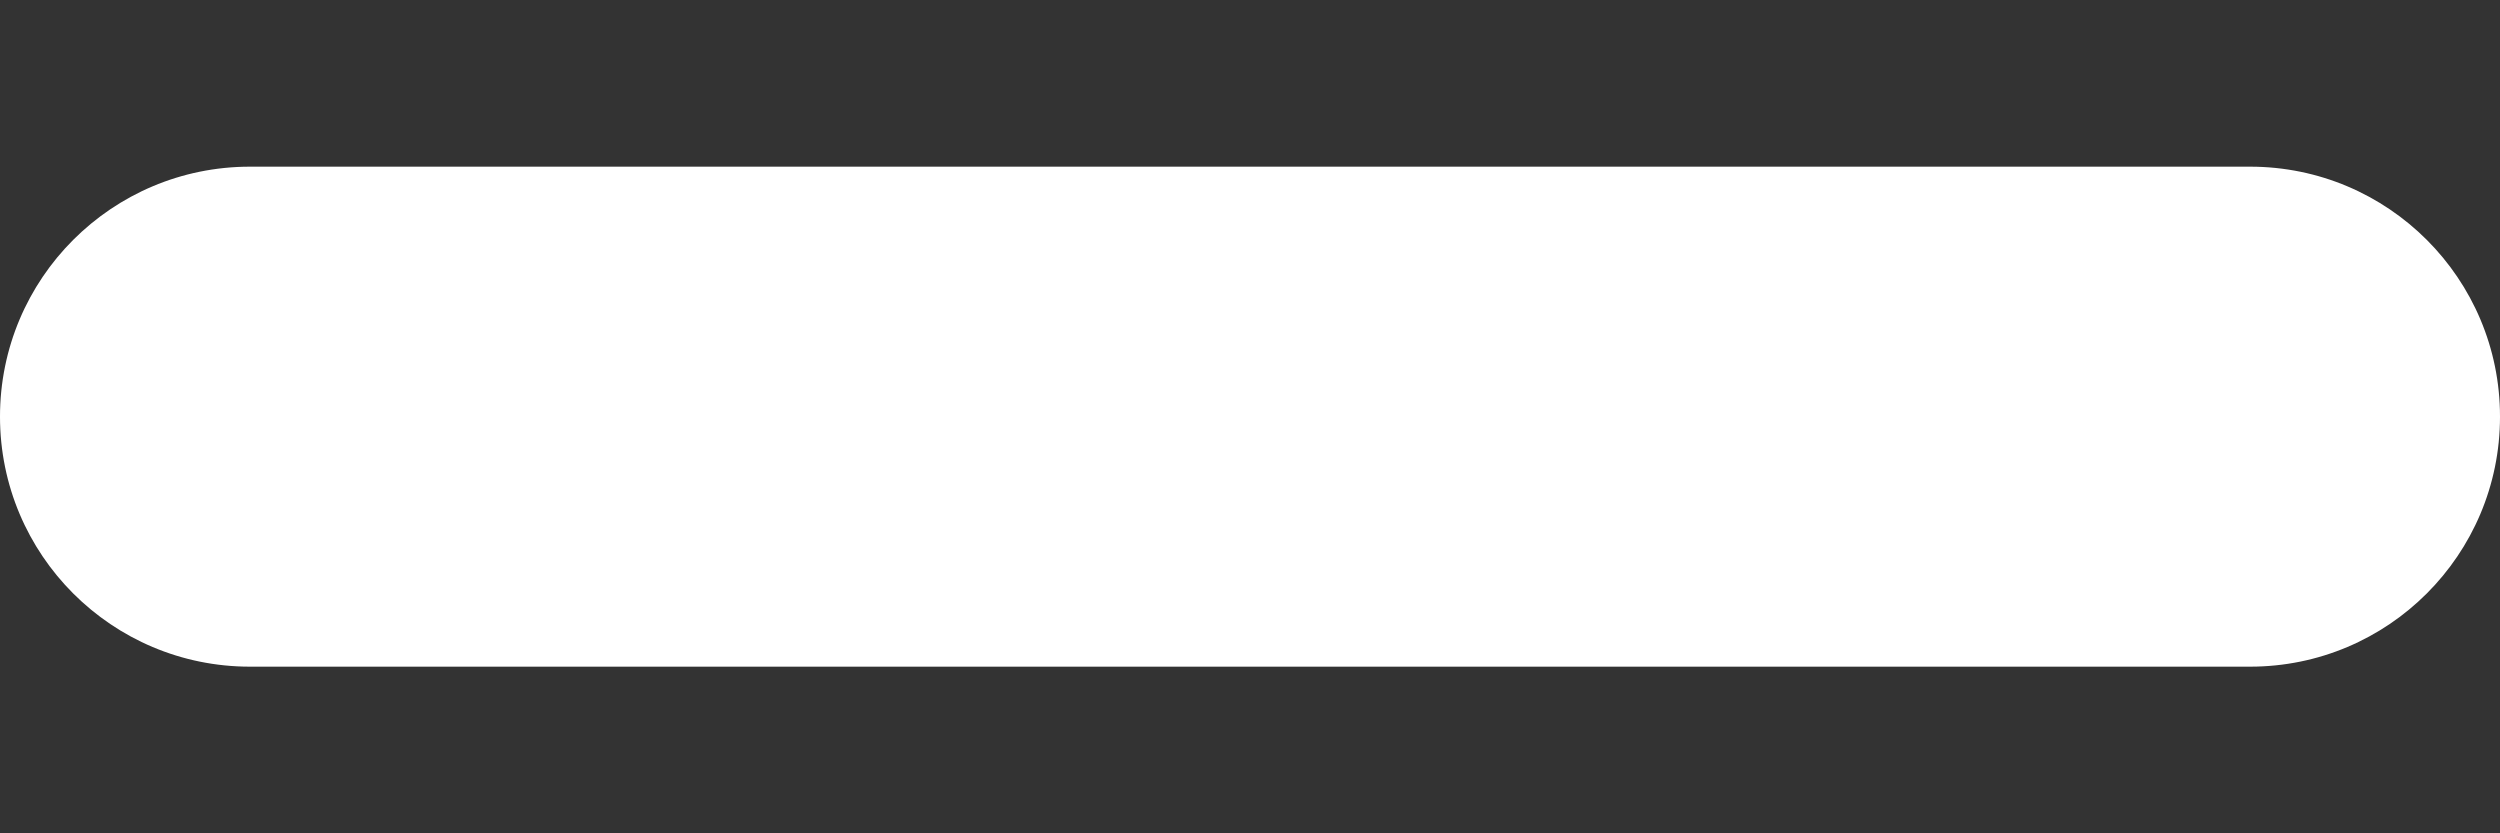 <svg width="12" height="4" viewBox="0 0 12 4" fill="none" xmlns="http://www.w3.org/2000/svg">
<rect x="0" y="0" width="12" height="4" fill="#333333" stroke="none"/>
<path fill-rule="evenodd" clip-rule="evenodd" d="M0 2C7.15256e-08 1.337 0.537 0.8 1.2 0.8L10.8 0.8C11.463 0.8 12 1.337 12 2C12 2.663 11.463 3.2 10.8 3.2L1.2 3.2C0.537 3.2 0 2.663 0 2Z" fill="white"/>
</svg>
